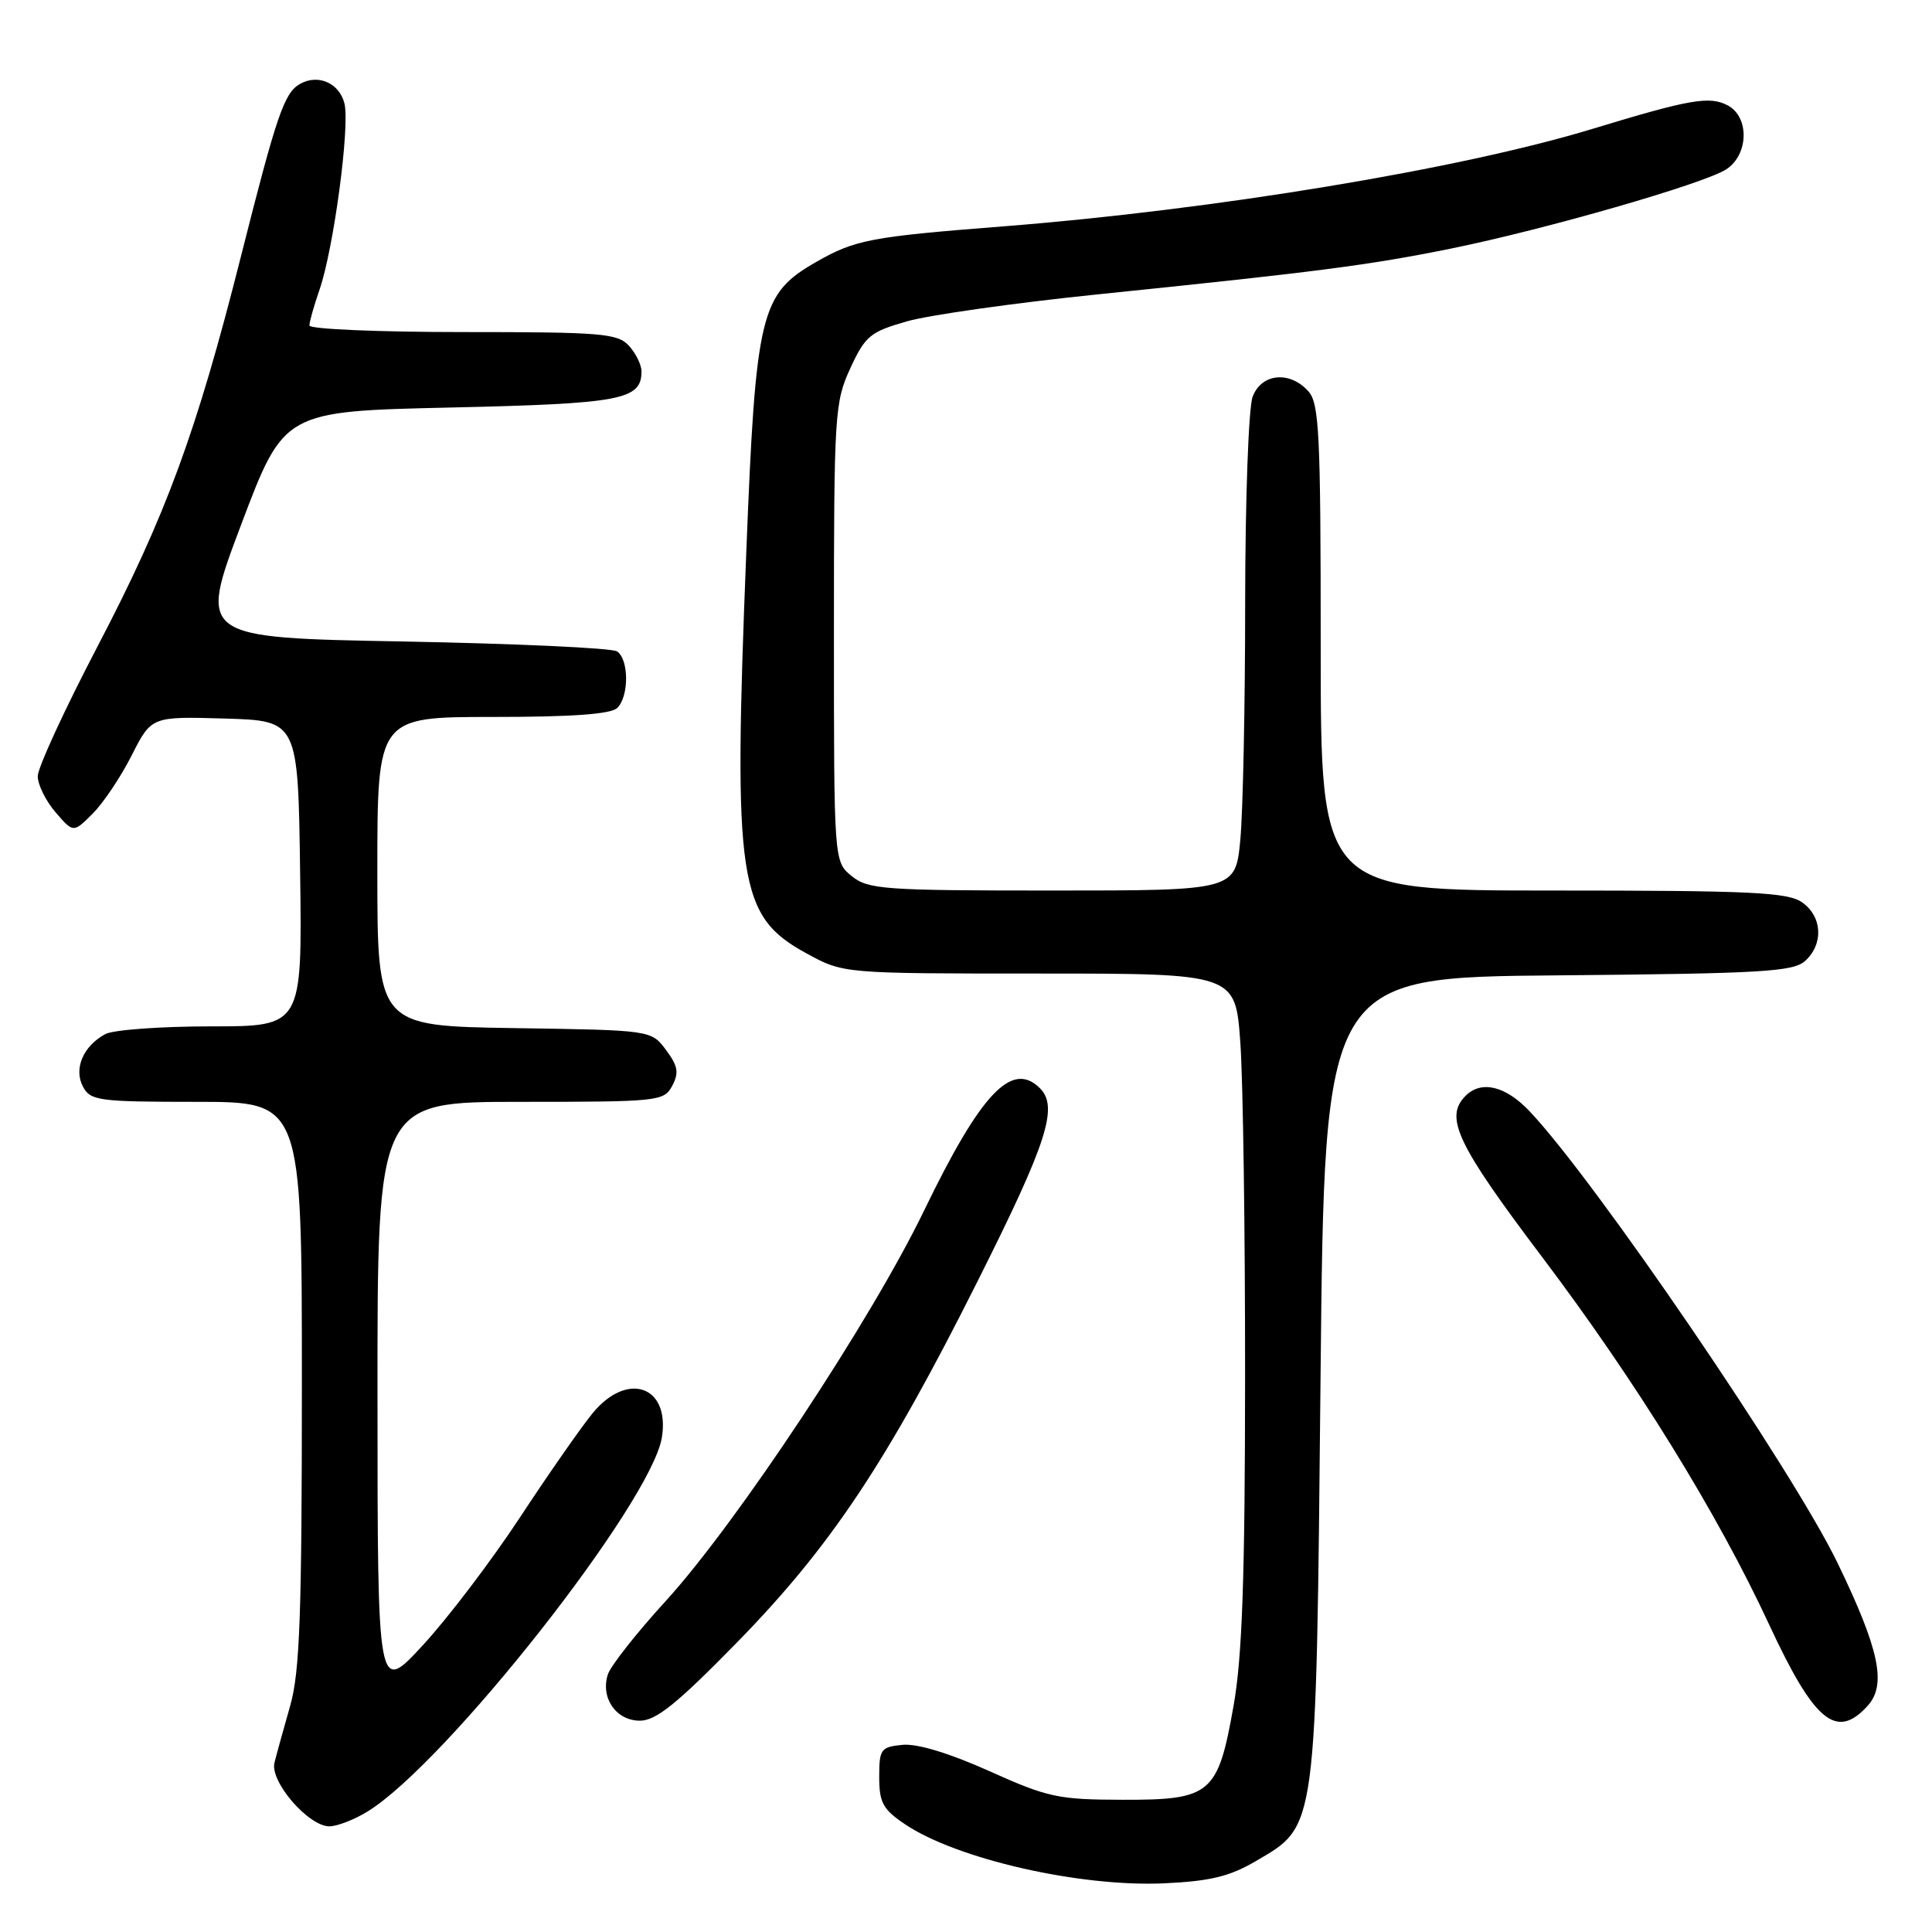 <?xml version="1.0" encoding="UTF-8" standalone="no"?>
<!DOCTYPE svg PUBLIC "-//W3C//DTD SVG 1.1//EN" "http://www.w3.org/Graphics/SVG/1.1/DTD/svg11.dtd" >
<svg xmlns="http://www.w3.org/2000/svg" xmlns:xlink="http://www.w3.org/1999/xlink" version="1.1" viewBox="0 0 256 256">
 <g >
 <path fill="currentColor"
d=" M 166.38 246.62 C 174.54 241.84 174.38 243.08 174.98 182.50 C 175.50 129.50 175.50 129.50 206.44 129.24 C 233.47 129.00 237.60 128.76 239.19 127.33 C 241.66 125.09 241.47 121.44 238.78 119.56 C 236.88 118.23 232.02 118.00 205.78 118.00 C 175.00 118.00 175.00 118.00 175.00 85.83 C 175.00 57.30 174.81 53.45 173.35 51.83 C 170.88 49.10 167.15 49.47 165.98 52.57 C 165.44 53.98 165.00 66.22 164.99 79.82 C 164.99 93.39 164.70 107.54 164.35 111.25 C 163.71 118.00 163.71 118.00 139.47 118.00 C 117.07 118.00 115.04 117.85 112.86 116.09 C 110.50 114.17 110.50 114.17 110.50 83.84 C 110.50 54.83 110.60 53.29 112.67 48.80 C 114.65 44.51 115.31 43.97 120.17 42.58 C 123.10 41.74 134.50 40.13 145.50 39.00 C 174.51 36.03 181.38 35.14 192.20 32.95 C 204.69 30.42 225.85 24.33 228.75 22.43 C 231.71 20.49 231.83 15.51 228.94 13.97 C 226.54 12.69 223.94 13.14 211.00 17.08 C 193.53 22.40 160.94 27.79 133.00 29.99 C 115.34 31.37 113.31 31.76 108.15 34.71 C 100.74 38.95 100.14 41.43 98.89 73.09 C 97.14 117.08 97.79 121.39 106.94 126.37 C 111.77 129.00 111.77 129.00 137.74 129.00 C 163.70 129.00 163.70 129.00 164.35 138.15 C 164.71 143.19 164.99 163.10 164.98 182.40 C 164.97 209.11 164.60 219.53 163.46 225.99 C 161.38 237.75 160.49 238.51 148.72 238.48 C 140.22 238.46 138.84 238.17 131.09 234.68 C 125.78 232.30 121.53 231.01 119.59 231.20 C 116.71 231.48 116.50 231.77 116.50 235.46 C 116.50 238.85 116.99 239.75 119.90 241.71 C 126.76 246.34 143.09 250.06 154.25 249.55 C 160.34 249.27 162.94 248.64 166.38 246.62 Z  M 48.66 240.06 C 59.05 233.73 86.29 199.12 87.70 190.48 C 88.81 183.64 83.13 181.65 78.53 187.25 C 77.06 189.04 72.74 195.22 68.94 201.00 C 65.14 206.78 59.33 214.43 56.03 218.00 C 50.03 224.50 50.03 224.50 50.02 185.25 C 50.00 146.00 50.00 146.00 68.96 146.00 C 87.28 146.00 87.97 145.93 89.07 143.88 C 89.99 142.15 89.84 141.26 88.25 139.13 C 86.29 136.50 86.29 136.50 68.14 136.23 C 50.00 135.95 50.00 135.95 50.00 115.48 C 50.00 95.00 50.00 95.00 65.30 95.00 C 75.87 95.00 80.97 94.63 81.80 93.80 C 83.37 92.23 83.34 87.34 81.75 86.31 C 81.06 85.86 68.30 85.28 53.40 85.00 C 26.30 84.50 26.30 84.50 31.96 69.50 C 37.63 54.50 37.63 54.50 59.66 54.00 C 82.36 53.49 85.00 52.98 85.00 49.21 C 85.00 48.35 84.26 46.83 83.35 45.83 C 81.84 44.17 79.78 44.00 61.35 44.00 C 50.16 44.00 41.00 43.61 41.00 43.13 C 41.00 42.64 41.60 40.51 42.34 38.38 C 44.21 32.97 46.39 16.70 45.64 13.71 C 44.97 11.01 42.16 9.77 39.77 11.11 C 37.66 12.29 36.67 15.19 31.92 34.00 C 26.03 57.31 21.99 68.31 12.92 85.66 C 8.56 94.00 5.00 101.74 5.00 102.85 C 5.00 103.97 6.06 106.12 7.36 107.63 C 9.72 110.37 9.72 110.37 12.28 107.81 C 13.69 106.40 16.02 102.93 17.45 100.09 C 20.07 94.93 20.07 94.93 29.78 95.21 C 39.50 95.50 39.50 95.50 39.77 115.75 C 40.04 136.00 40.04 136.00 27.95 136.00 C 21.31 136.00 15.01 136.46 13.96 137.02 C 11.02 138.60 9.73 141.63 11.00 144.00 C 11.99 145.85 13.09 146.00 26.04 146.00 C 40.00 146.00 40.00 146.00 40.00 183.28 C 40.00 213.99 39.73 221.53 38.45 226.03 C 37.59 229.04 36.65 232.43 36.37 233.56 C 35.73 236.05 40.87 242.00 43.65 242.00 C 44.67 241.99 46.92 241.13 48.66 240.06 Z  M 97.54 217.75 C 110.02 205.01 117.47 193.85 129.57 169.70 C 138.75 151.41 140.28 146.68 137.80 144.20 C 134.09 140.49 129.98 144.84 122.46 160.38 C 115.42 174.95 97.63 201.82 88.19 212.17 C 84.34 216.38 80.90 220.75 80.54 221.88 C 79.55 224.99 81.64 228.00 84.79 228.00 C 86.91 228.00 89.68 225.78 97.54 217.75 Z  M 247.48 226.02 C 250.01 223.23 249.02 218.55 243.50 207.13 C 237.57 194.86 211.40 156.46 202.68 147.25 C 199.50 143.89 196.29 143.11 194.20 145.20 C 191.35 148.05 193.03 151.59 204.39 166.63 C 216.80 183.08 227.57 200.51 234.39 215.20 C 240.41 228.17 243.34 230.60 247.48 226.02 Z "/>
</g>
</svg>